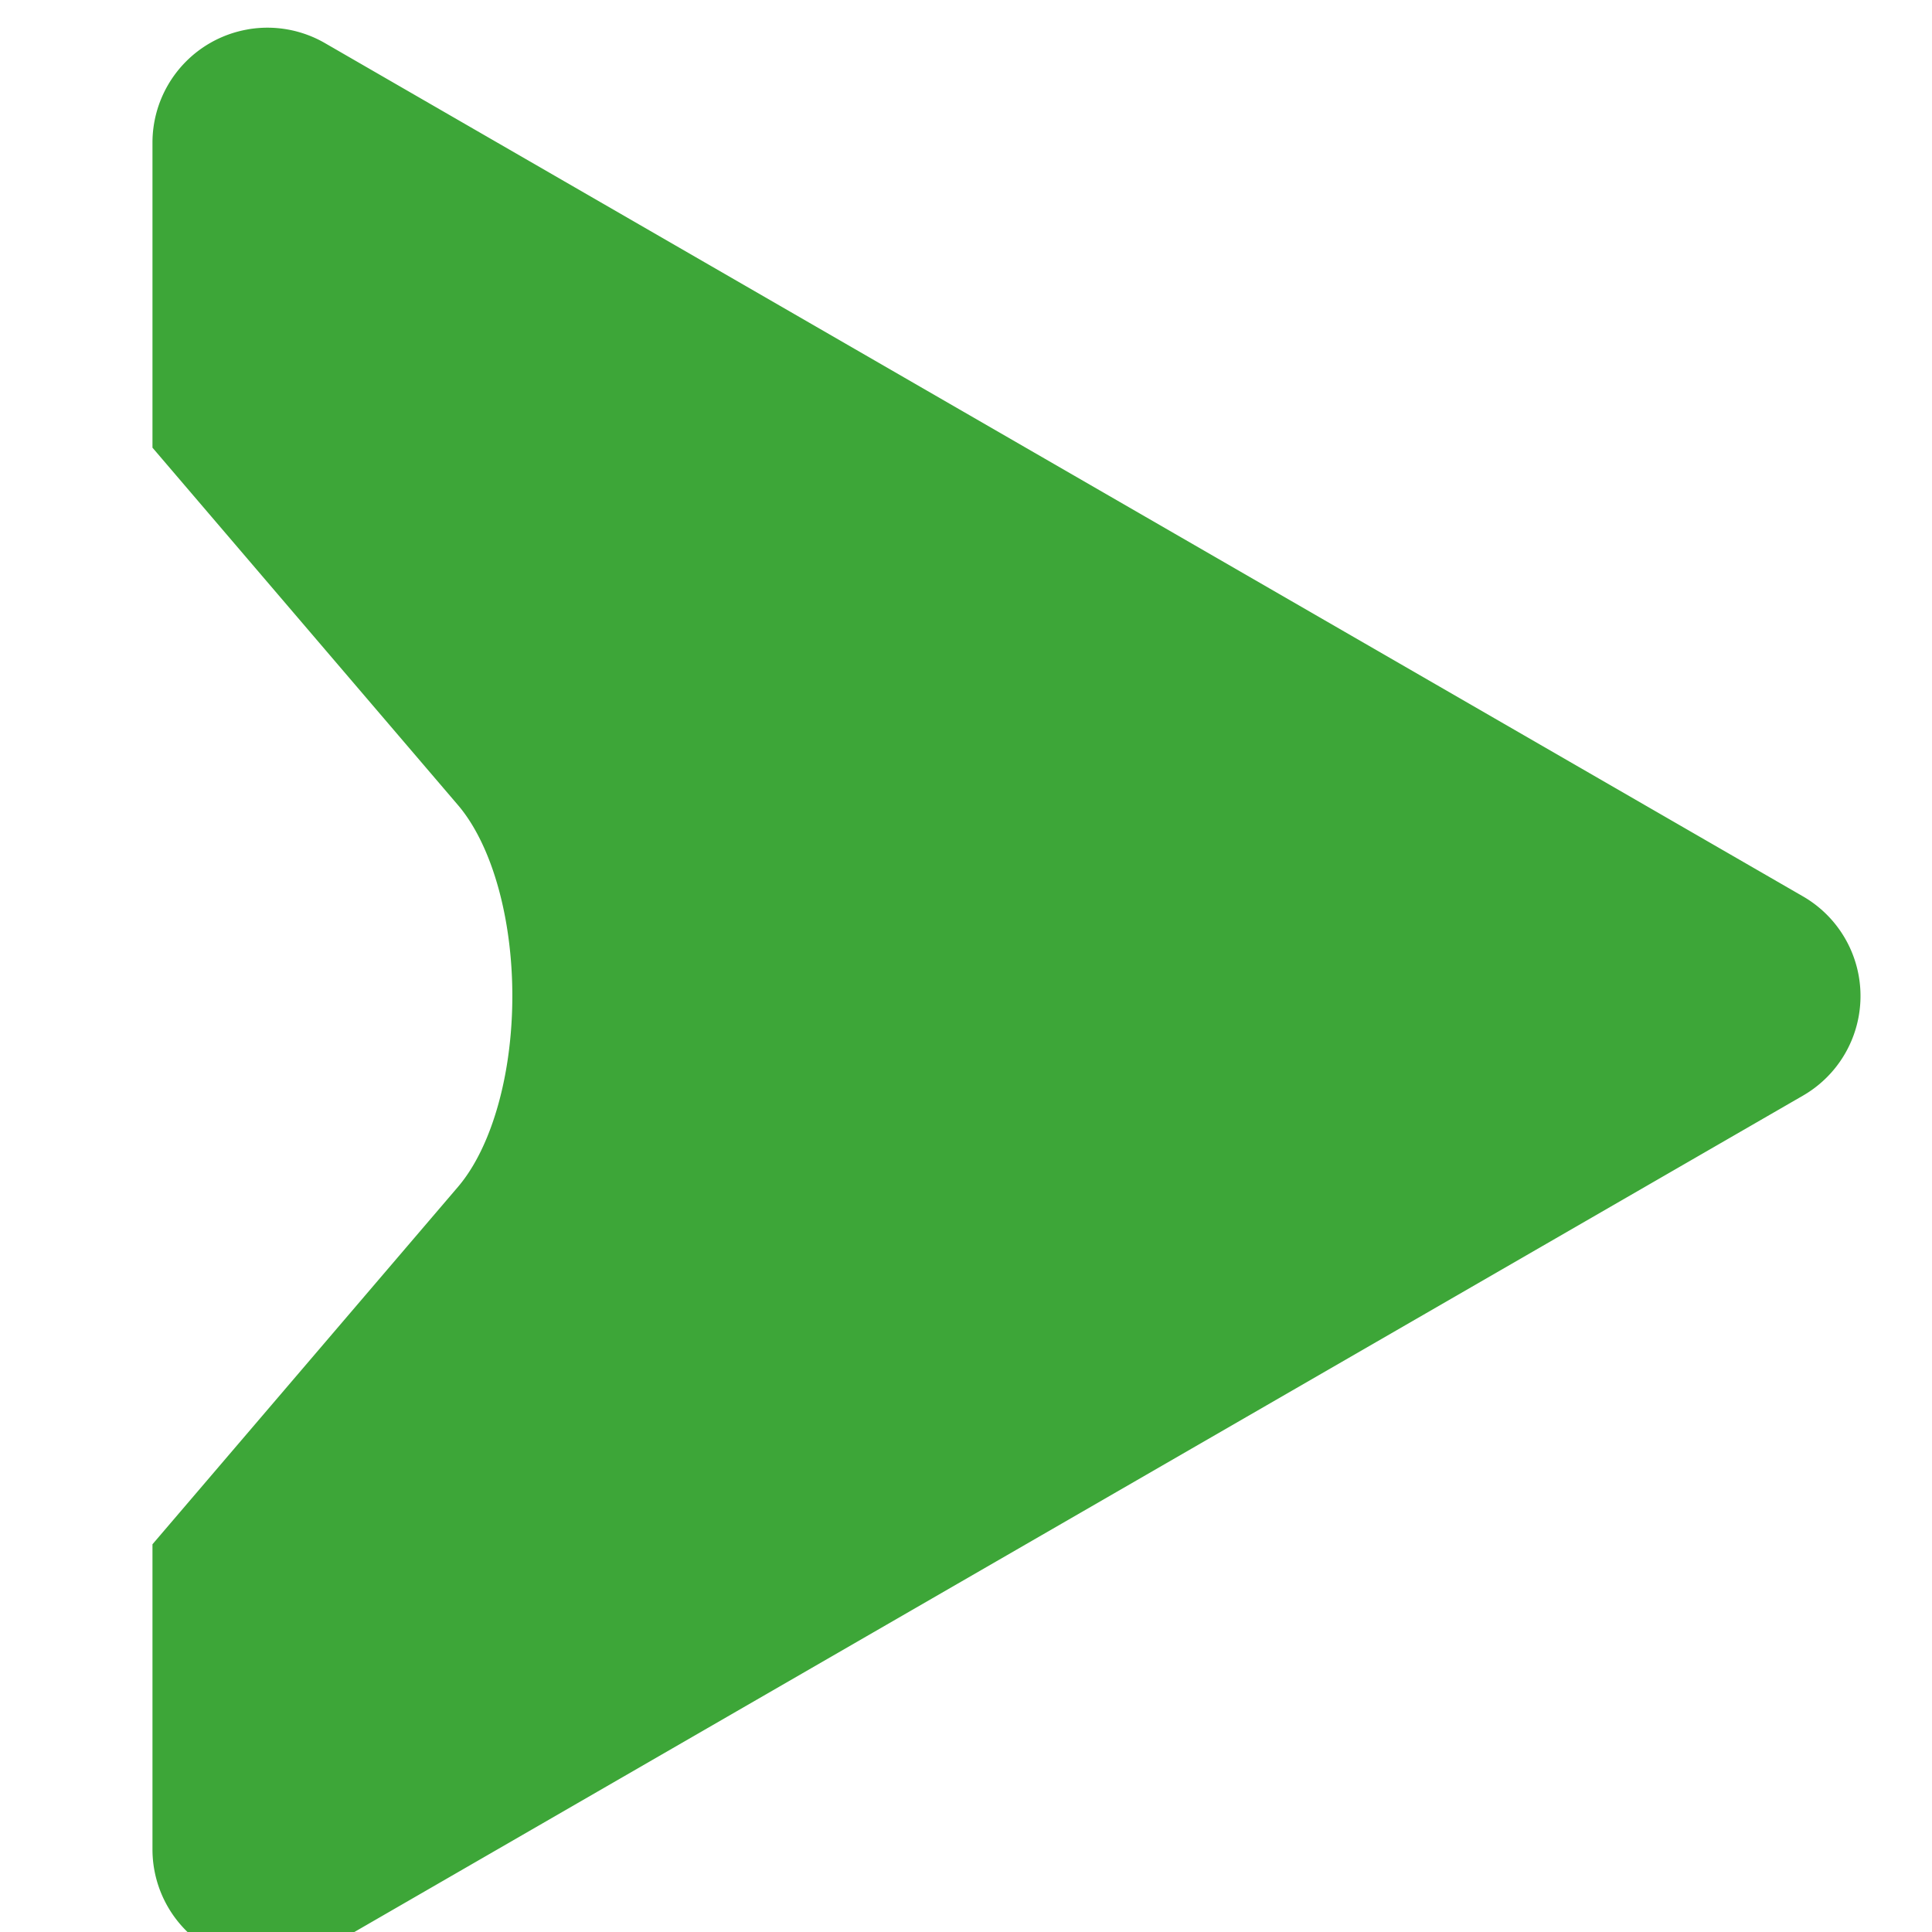 <?xml version="1.0" encoding="UTF-8" standalone="no"?>
<svg
   width="36"
   height="36"
   viewBox="0 0 36 36"
   version="1.1"
   xml:space="preserve"
   style="clip-rule:evenodd;fill-rule:evenodd;stroke-linejoin:round;stroke-miterlimit:2"
   id="svg21"
   sodipodi:docname="play.svg"
   inkscape:version="1.3 (0e150ed6c4, 2023-07-21)"
   xmlns:inkscape="http://www.inkscape.org/namespaces/inkscape"
   xmlns:sodipodi="http://sodipodi.sourceforge.net/DTD/sodipodi-0.dtd"
   xmlns="http://www.w3.org/2000/svg"
   xmlns:svg="http://www.w3.org/2000/svg"><defs
   id="defs21" /><sodipodi:namedview
   id="namedview21"
   pagecolor="#505050"
   bordercolor="#eeeeee"
   borderopacity="1"
   inkscape:showpageshadow="0"
   inkscape:pageopacity="0"
   inkscape:pagecheckerboard="0"
   inkscape:deskcolor="#505050"
   inkscape:zoom="4.8657536"
   inkscape:cx="46.549829"
   inkscape:cy="11.509009"
   inkscape:window-width="1920"
   inkscape:window-height="1017"
   inkscape:window-x="-8"
   inkscape:window-y="-8"
   inkscape:window-maximized="1"
   inkscape:current-layer="svg21" />&#10;    &#10;    &#10;<g
   id="path5-5-0-6"
   transform="matrix(0.567,0,0,0.567,-1179.854,-871.293)"
   style="fill:#3da638;fill-opacity:1;stroke-width:1.135"><path
     id="path6-8-2-8"
     style="color:#000000;fill:#3da638;fill-opacity:1;stroke-width:1.135;stroke-linecap:round;stroke-linejoin:round;-inkscape-stroke:none;paint-order:stroke fill markers"
     d="m 2089.006,1537.64 a 3.78,3.78 0 0 0 -1.236,0.449 3.78,3.78 0 0 0 -1.888,3.272 v 10.023 l 10.039,11.745 a 3.576,7.246 0 0 1 0,12.549 l -10.039,11.744 v 10.026 a 3.78,3.78 0 0 0 5.667,3.275 l 48.574,-28.045 a 3.78,3.78 0 0 0 0,-6.548 l -48.574,-28.042 a 3.78,3.78 0 0 0 -2.544,-0.449 z" /></g></svg>
